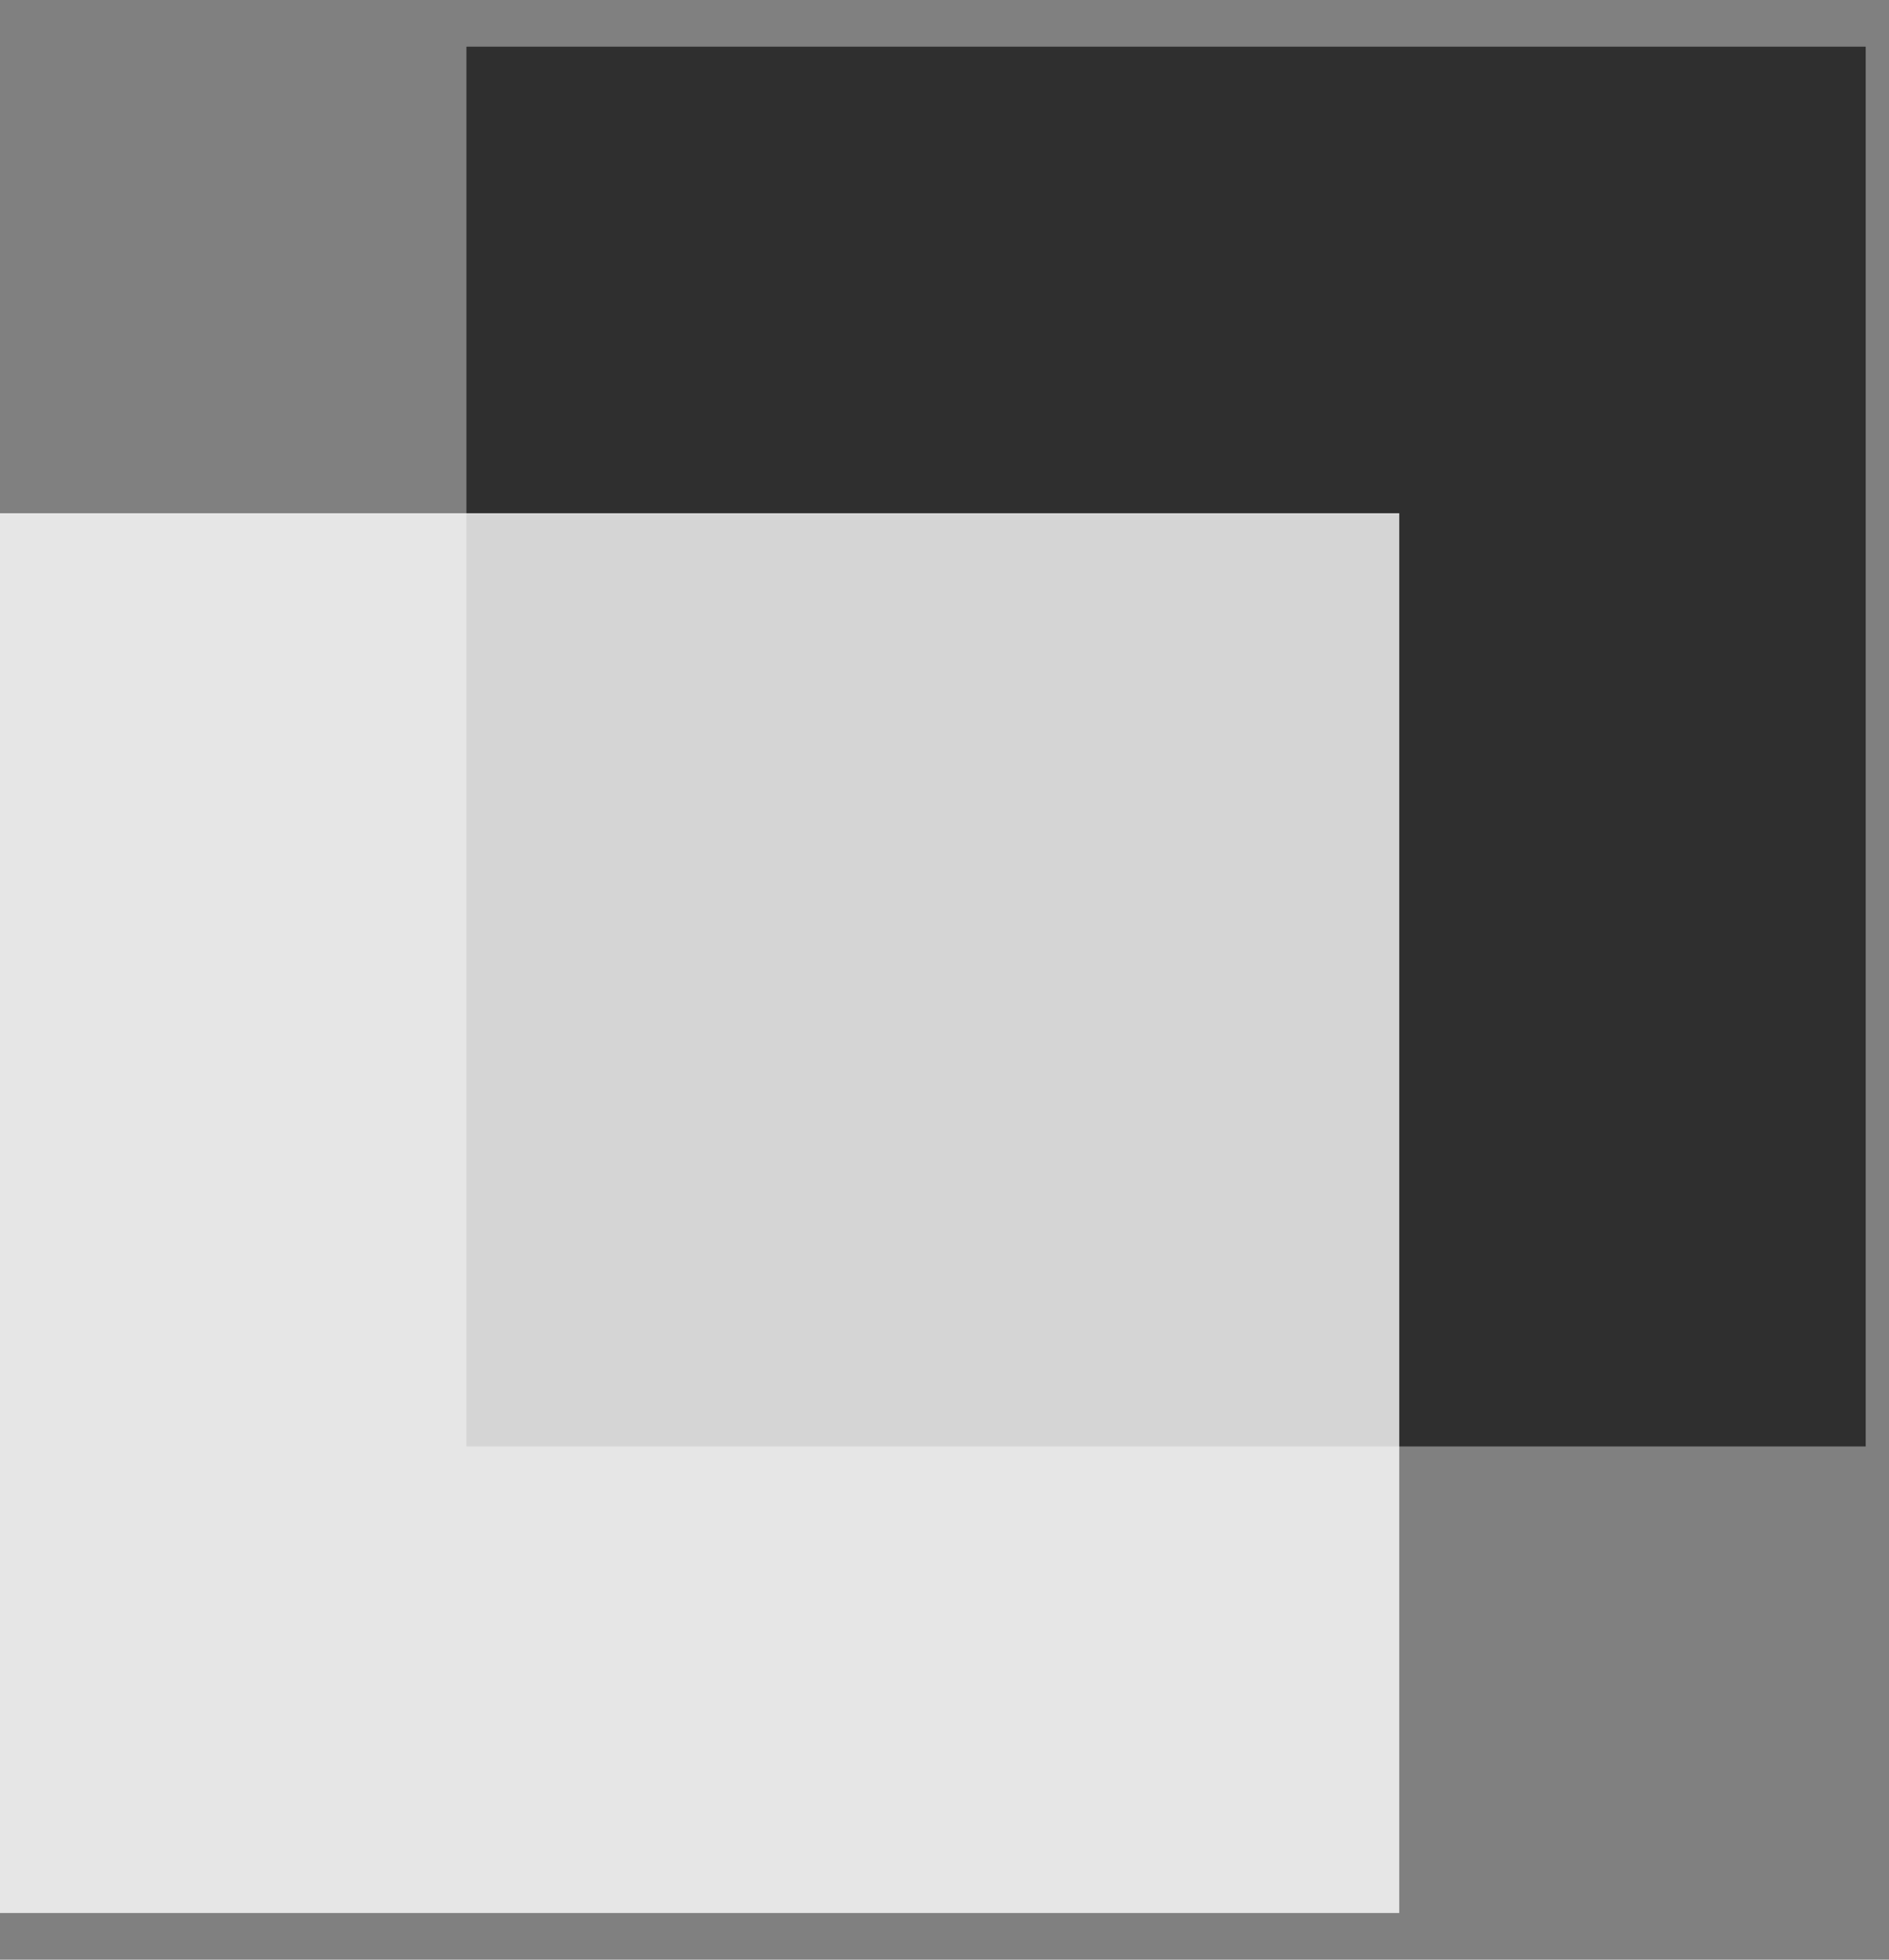 <svg width="27" height="28" viewBox="0 0 27 28" fill="none" xmlns="http://www.w3.org/2000/svg">
<rect x="0" y="0" width="27" height="28" fill="#808080" stroke="none"/>
<rect x="6.667" y="0.667" width="20" height="20" fill="#2F2F2F"/>
<rect opacity="0.8" x="-1.52588e-05" y="7.333" width="20" height="20" fill="white"/>
</svg>
